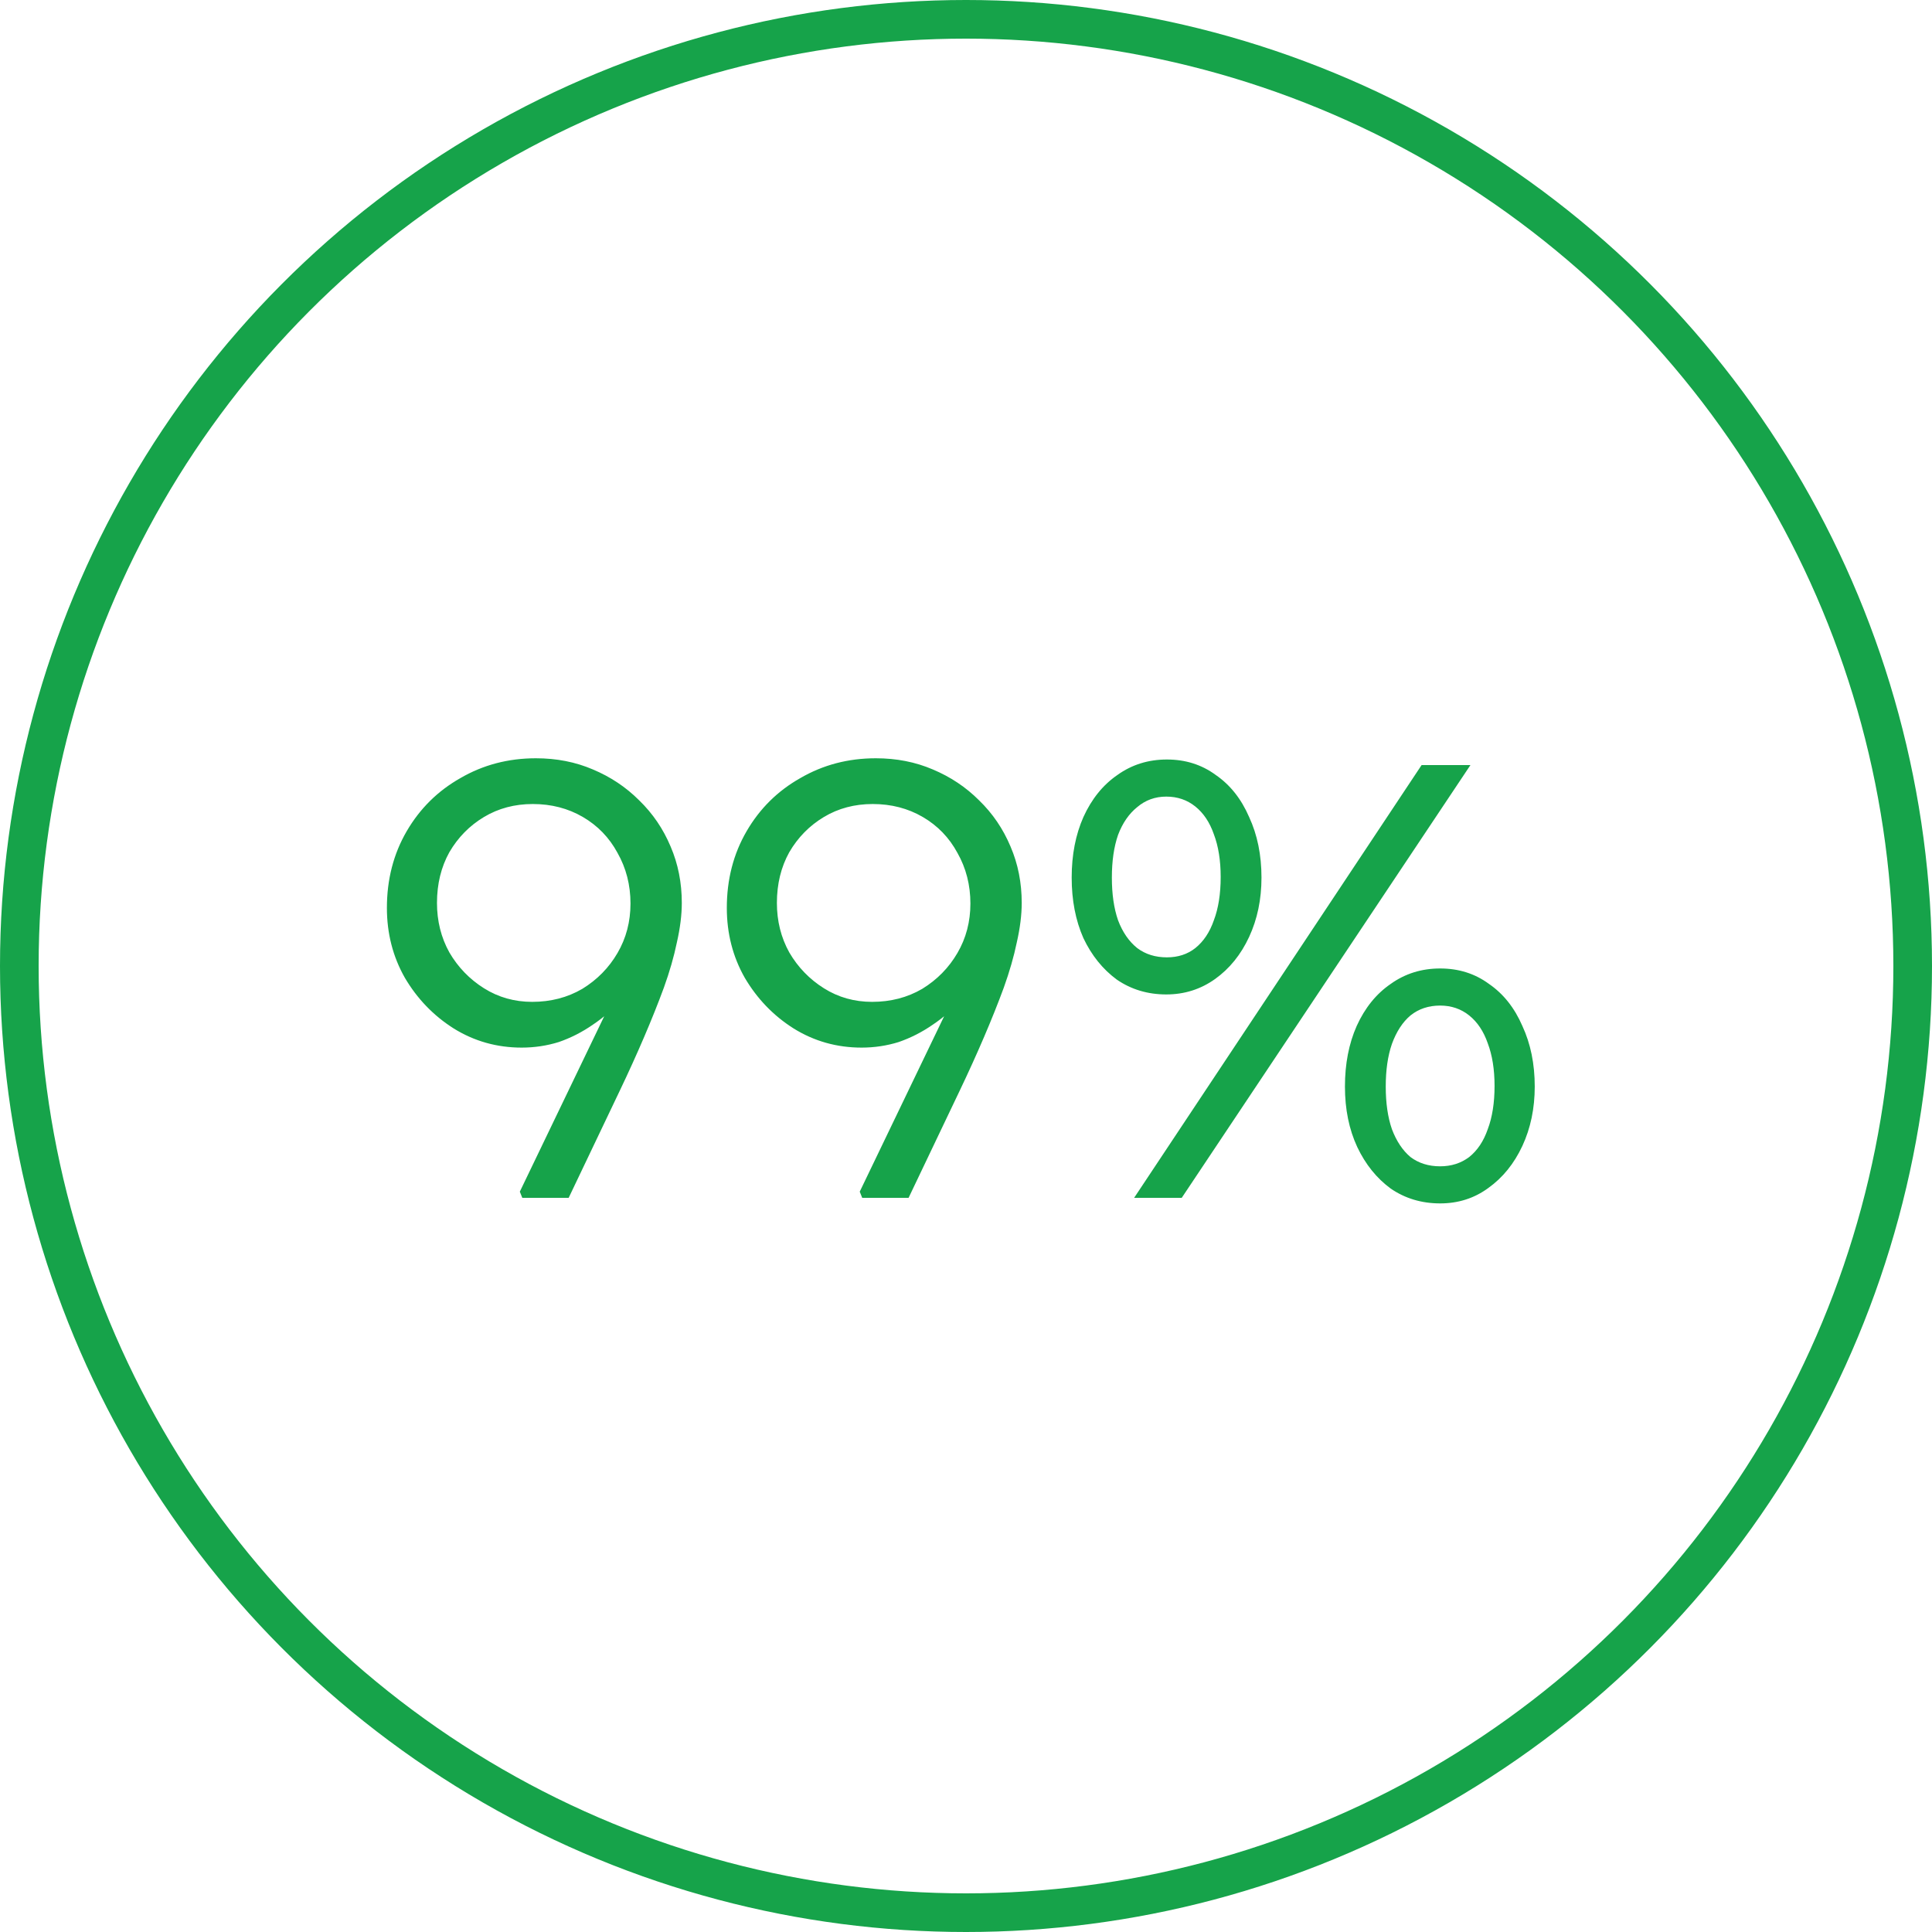 <svg viewBox="0 0 50 50" fill="none" xmlns="http://www.w3.org/2000/svg">
<path d="M13.517 31L13.453 30.84L16.717 24.056L16.829 24.824C16.616 25.197 16.387 25.528 16.141 25.816C15.896 26.093 15.629 26.328 15.341 26.52C15.064 26.712 14.771 26.861 14.461 26.968C14.152 27.064 13.832 27.112 13.501 27.112C12.861 27.112 12.274 26.947 11.741 26.616C11.219 26.285 10.797 25.848 10.477 25.304C10.168 24.76 10.013 24.157 10.013 23.496C10.013 22.76 10.184 22.099 10.525 21.512C10.867 20.925 11.331 20.467 11.917 20.136C12.504 19.795 13.155 19.624 13.869 19.624C14.402 19.624 14.893 19.72 15.341 19.912C15.8 20.104 16.2 20.371 16.541 20.712C16.893 21.053 17.165 21.453 17.357 21.912C17.549 22.36 17.645 22.845 17.645 23.368C17.645 23.677 17.602 24.019 17.517 24.392C17.442 24.755 17.331 25.144 17.181 25.56C17.032 25.965 16.861 26.392 16.669 26.84C16.477 27.288 16.269 27.747 16.045 28.216L14.717 31H13.517ZM13.773 25.928C14.253 25.928 14.685 25.816 15.069 25.592C15.453 25.357 15.757 25.048 15.981 24.664C16.205 24.28 16.317 23.853 16.317 23.384C16.317 22.904 16.205 22.467 15.981 22.072C15.768 21.677 15.469 21.368 15.085 21.144C14.701 20.92 14.269 20.808 13.789 20.808C13.32 20.808 12.899 20.92 12.525 21.144C12.152 21.368 11.853 21.672 11.629 22.056C11.416 22.44 11.309 22.877 11.309 23.368C11.309 23.837 11.416 24.264 11.629 24.648C11.853 25.032 12.152 25.341 12.525 25.576C12.899 25.811 13.315 25.928 13.773 25.928ZM22.314 31L22.25 30.84L25.514 24.056L25.626 24.824C25.413 25.197 25.183 25.528 24.938 25.816C24.693 26.093 24.426 26.328 24.138 26.52C23.861 26.712 23.567 26.861 23.258 26.968C22.949 27.064 22.629 27.112 22.298 27.112C21.658 27.112 21.071 26.947 20.538 26.616C20.015 26.285 19.594 25.848 19.274 25.304C18.965 24.76 18.81 24.157 18.81 23.496C18.81 22.76 18.981 22.099 19.322 21.512C19.663 20.925 20.127 20.467 20.714 20.136C21.301 19.795 21.951 19.624 22.666 19.624C23.199 19.624 23.69 19.72 24.138 19.912C24.597 20.104 24.997 20.371 25.338 20.712C25.69 21.053 25.962 21.453 26.154 21.912C26.346 22.36 26.442 22.845 26.442 23.368C26.442 23.677 26.399 24.019 26.314 24.392C26.239 24.755 26.127 25.144 25.978 25.56C25.829 25.965 25.658 26.392 25.466 26.84C25.274 27.288 25.066 27.747 24.842 28.216L23.514 31H22.314ZM22.57 25.928C23.05 25.928 23.482 25.816 23.866 25.592C24.25 25.357 24.554 25.048 24.778 24.664C25.002 24.28 25.114 23.853 25.114 23.384C25.114 22.904 25.002 22.467 24.778 22.072C24.565 21.677 24.266 21.368 23.882 21.144C23.498 20.92 23.066 20.808 22.586 20.808C22.117 20.808 21.695 20.92 21.322 21.144C20.949 21.368 20.65 21.672 20.426 22.056C20.213 22.44 20.106 22.877 20.106 23.368C20.106 23.837 20.213 24.264 20.426 24.648C20.65 25.032 20.949 25.341 21.322 25.576C21.695 25.811 22.111 25.928 22.57 25.928ZM29.351 31L36.791 19.8H38.055L30.583 31H29.351ZM30.183 25.736C29.703 25.736 29.276 25.608 28.903 25.352C28.54 25.085 28.252 24.728 28.039 24.28C27.836 23.821 27.735 23.299 27.735 22.712C27.735 22.125 27.836 21.603 28.039 21.144C28.252 20.675 28.546 20.312 28.919 20.056C29.292 19.789 29.719 19.656 30.199 19.656C30.679 19.656 31.1 19.789 31.463 20.056C31.836 20.312 32.124 20.675 32.327 21.144C32.54 21.603 32.647 22.125 32.647 22.712C32.647 23.277 32.54 23.789 32.327 24.248C32.114 24.707 31.82 25.069 31.447 25.336C31.073 25.603 30.652 25.736 30.183 25.736ZM30.199 24.776C30.487 24.776 30.732 24.696 30.935 24.536C31.148 24.365 31.308 24.125 31.415 23.816C31.532 23.507 31.591 23.133 31.591 22.696C31.591 22.269 31.532 21.901 31.415 21.592C31.308 21.283 31.148 21.043 30.935 20.872C30.721 20.701 30.471 20.616 30.183 20.616C29.895 20.616 29.644 20.707 29.431 20.888C29.218 21.059 29.052 21.299 28.935 21.608C28.828 21.917 28.775 22.285 28.775 22.712C28.775 23.139 28.828 23.507 28.935 23.816C29.052 24.125 29.218 24.365 29.431 24.536C29.644 24.696 29.9 24.776 30.199 24.776ZM37.271 31.144C36.791 31.144 36.364 31.016 35.991 30.76C35.628 30.493 35.34 30.136 35.127 29.688C34.913 29.229 34.807 28.707 34.807 28.12C34.807 27.533 34.908 27.011 35.111 26.552C35.324 26.083 35.617 25.72 35.991 25.464C36.364 25.197 36.791 25.064 37.271 25.064C37.751 25.064 38.172 25.197 38.535 25.464C38.908 25.72 39.196 26.083 39.399 26.552C39.612 27.011 39.719 27.533 39.719 28.12C39.719 28.685 39.612 29.197 39.399 29.656C39.185 30.115 38.892 30.477 38.519 30.744C38.156 31.011 37.74 31.144 37.271 31.144ZM37.271 30.184C37.559 30.184 37.809 30.104 38.023 29.944C38.236 29.773 38.396 29.533 38.503 29.224C38.62 28.915 38.679 28.541 38.679 28.104C38.679 27.677 38.62 27.309 38.503 27C38.396 26.691 38.236 26.451 38.023 26.28C37.809 26.109 37.559 26.024 37.271 26.024C36.972 26.024 36.716 26.109 36.503 26.28C36.3 26.451 36.14 26.696 36.023 27.016C35.916 27.325 35.863 27.693 35.863 28.12C35.863 28.547 35.916 28.915 36.023 29.224C36.14 29.533 36.3 29.773 36.503 29.944C36.716 30.104 36.972 30.184 37.271 30.184Z" fill="#16A34A"/>
<circle cx="25" cy="25" r="24.5" stroke="#16A34A"/>
</svg>
